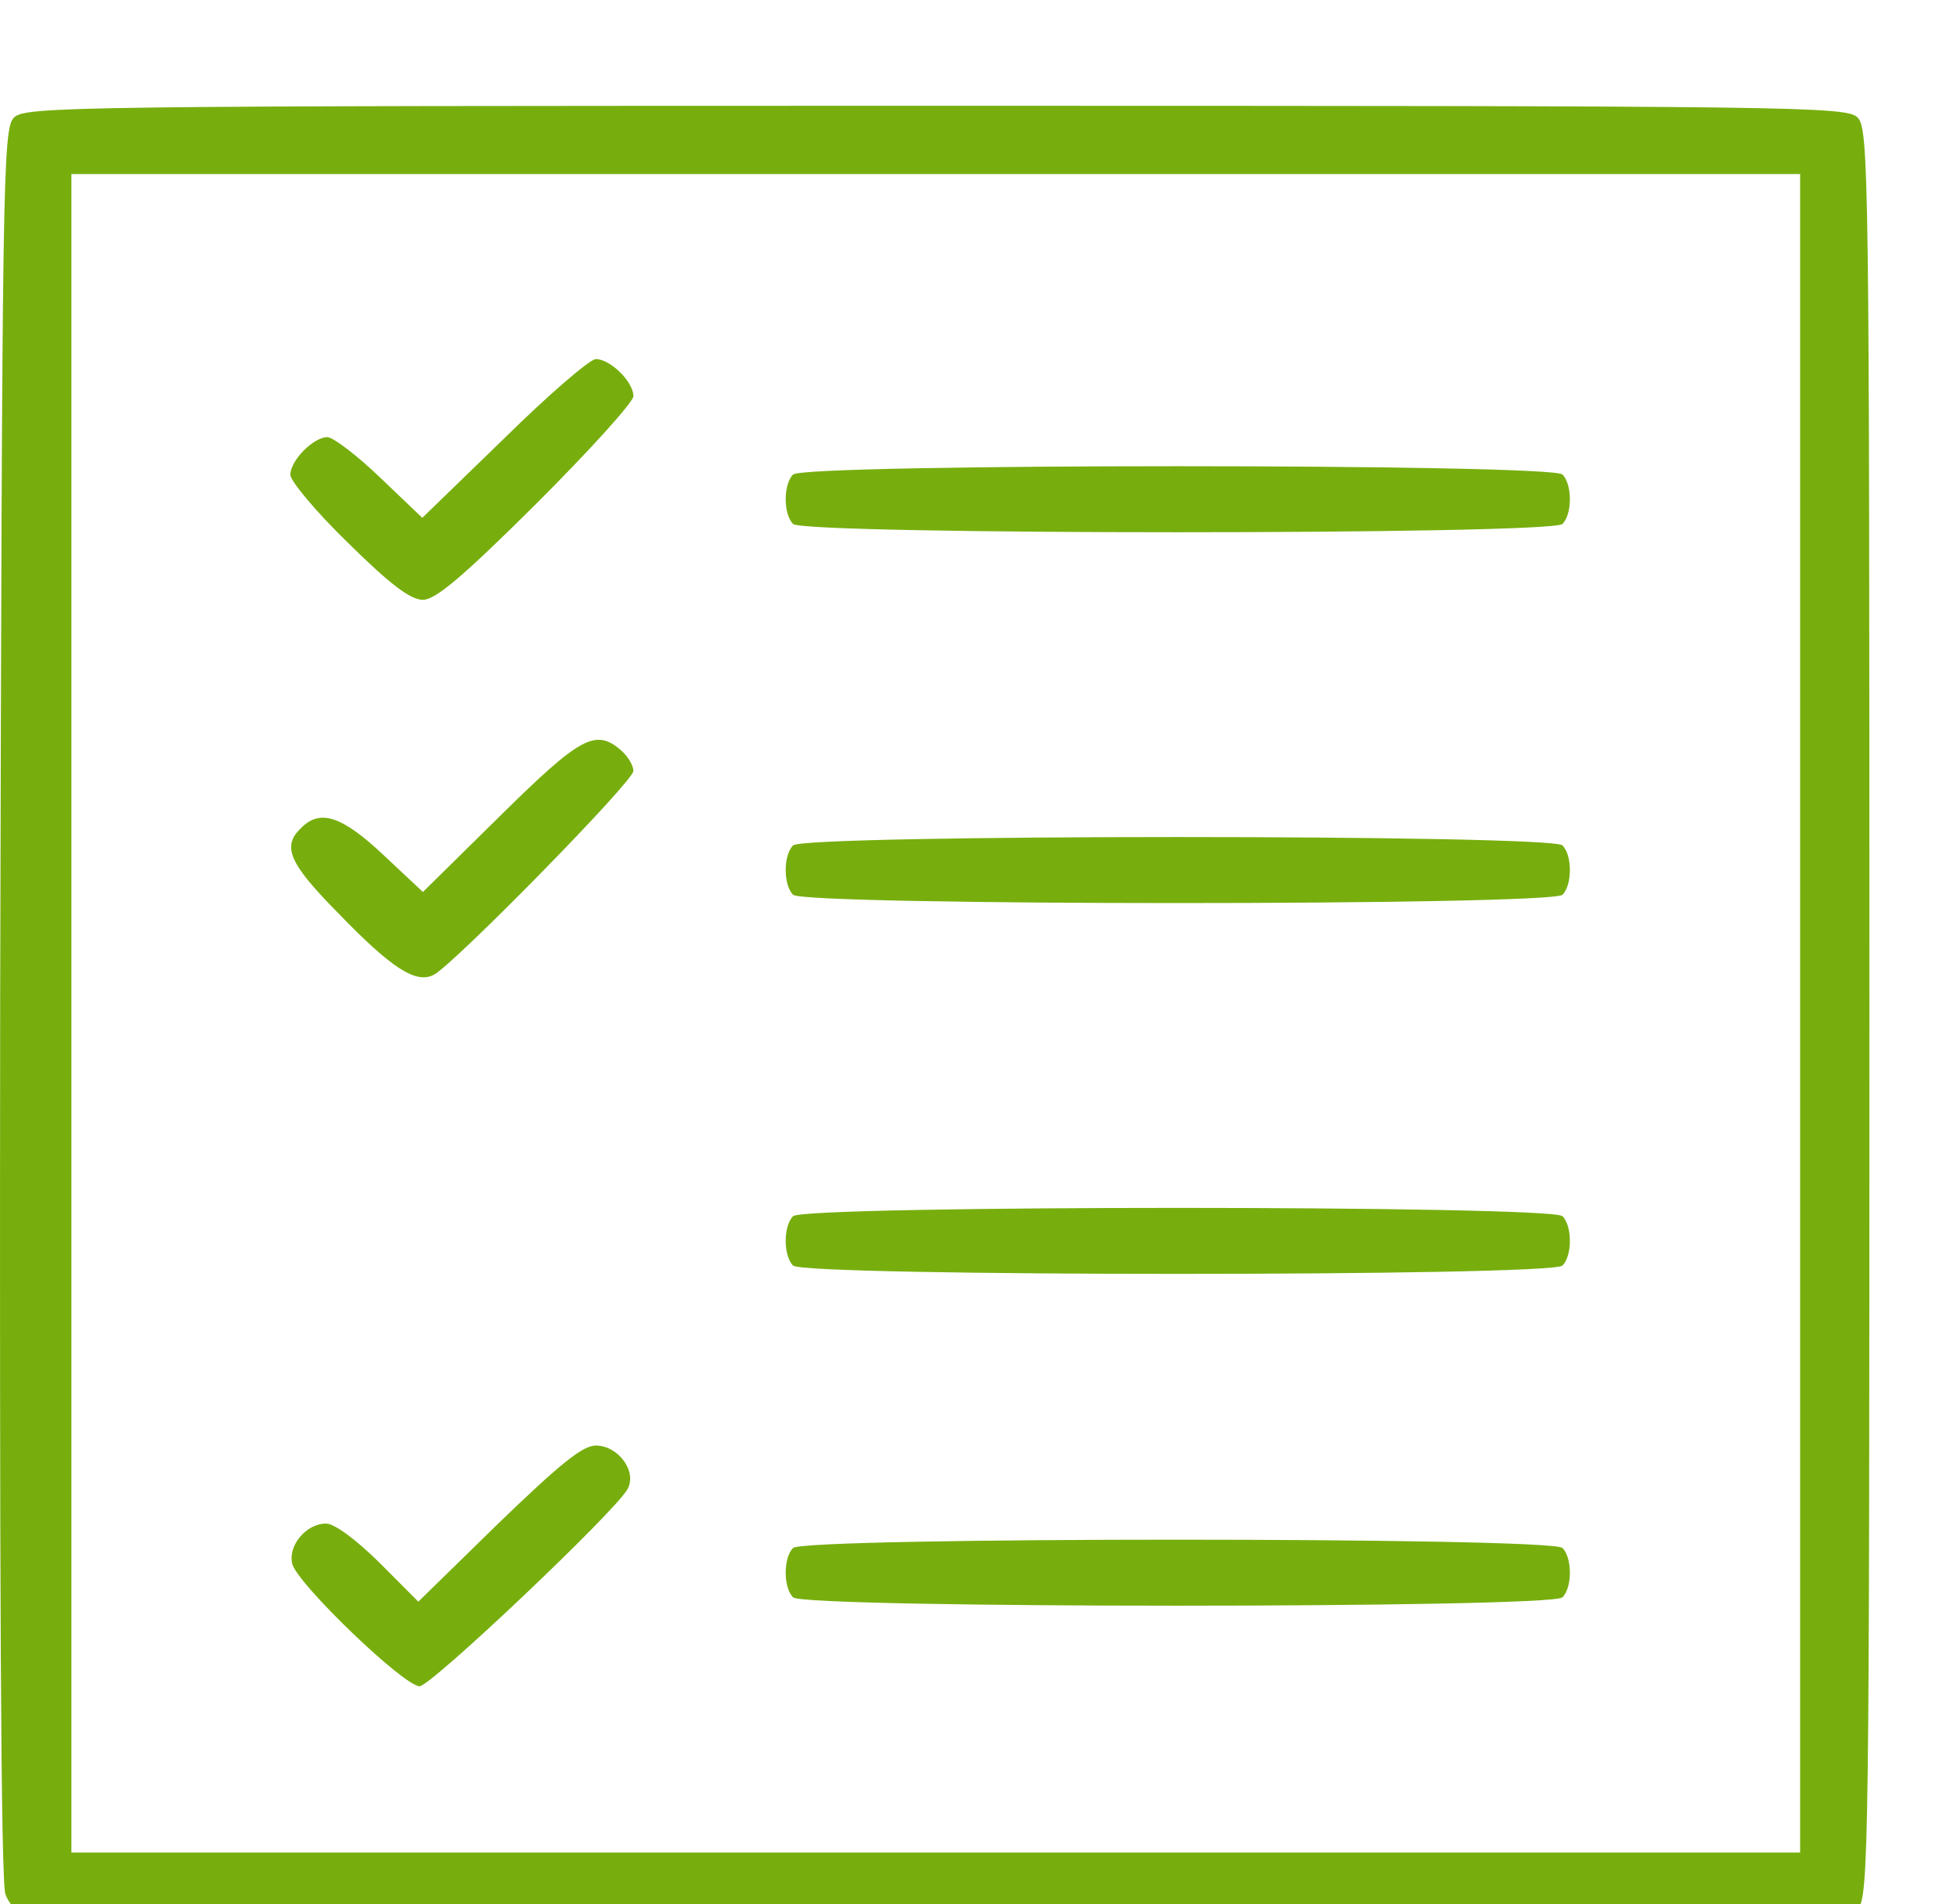 <?xml version="1.0" encoding="UTF-8"?>
<svg width="37px" height="36px" viewBox="0 0 37 36" version="1.1" xmlns="http://www.w3.org/2000/svg" xmlns:xlink="http://www.w3.org/1999/xlink">
    <!-- Generator: Sketch 41.2 (35397) - http://www.bohemiancoding.com/sketch -->
    <title>sprite-icon2</title>
    <desc>Created with Sketch.</desc>
    <defs></defs>
    <g id="Symbols" stroke="none" stroke-width="1" fill="none" fill-rule="evenodd">
        <g id="sprite-icon2" fill="#77AE0E">
            <path d="M0.502,36.251 C0.352,36.19 0.165,35.993 0.103,35.808 C0.015,35.599 -0.009,29.721 0.003,18.959 C0.04,3.291 0.053,2.43 0.265,2.221 C0.477,2.012 1.338,2 17.692,2 C34.047,2 34.908,2.012 35.12,2.221 C35.332,2.43 35.344,3.267 35.344,19.156 C35.344,35.046 35.332,35.882 35.12,36.091 C34.908,36.3 34.034,36.312 17.842,36.337 C7.75,36.349 0.677,36.312 0.502,36.251 Z M34.034,19.156 L34.034,3.291 L17.692,3.291 L1.35,3.291 L1.35,19.156 L1.35,35.021 L17.692,35.021 L34.034,35.021 L34.034,19.156 Z" id="Shape"></path>
            <path d="M9.531,8.289 L7.984,9.789 L7.186,9.027 C6.749,8.608 6.3,8.264 6.188,8.264 C5.926,8.264 5.489,8.707 5.489,8.977 C5.489,9.088 5.975,9.678 6.587,10.269 C7.373,11.044 7.759,11.339 7.996,11.339 C8.233,11.339 8.745,10.908 10.142,9.519 C11.153,8.51 11.976,7.6 11.976,7.489 C11.976,7.219 11.539,6.788 11.265,6.788 C11.153,6.788 10.367,7.465 9.531,8.289 Z" id="Shape"></path>
            <path d="M14.995,8.97 C14.808,9.155 14.808,9.721 14.995,9.905 C15.207,10.114 29.328,10.114 29.54,9.905 C29.728,9.721 29.728,9.155 29.54,8.97 C29.328,8.761 15.207,8.761 14.995,8.97 Z" id="Shape"></path>
            <path d="M9.456,15.423 L7.996,16.862 L7.248,16.161 C6.462,15.423 6.05,15.287 5.689,15.656 C5.327,16.001 5.464,16.321 6.4,17.268 C7.41,18.313 7.872,18.608 8.208,18.424 C8.595,18.214 11.976,14.771 11.976,14.574 C11.976,14.476 11.876,14.304 11.751,14.193 C11.265,13.762 10.978,13.922 9.456,15.423 Z" id="Shape"></path>
            <path d="M14.995,15.981 C14.808,16.165 14.808,16.731 14.995,16.915 C15.207,17.124 29.328,17.124 29.54,16.915 C29.728,16.731 29.728,16.165 29.54,15.981 C29.328,15.771 15.207,15.771 14.995,15.981 Z" id="Shape"></path>
            <path d="M14.995,22.991 C14.808,23.175 14.808,23.741 14.995,23.925 C15.207,24.134 29.328,24.134 29.54,23.925 C29.728,23.741 29.728,23.175 29.54,22.991 C29.328,22.782 15.207,22.782 14.995,22.991 Z" id="Shape"></path>
            <path d="M9.419,28.802 L7.909,30.278 L7.173,29.54 C6.724,29.098 6.325,28.802 6.163,28.802 C5.788,28.802 5.439,29.221 5.526,29.565 C5.626,29.946 7.635,31.877 7.934,31.877 C8.146,31.877 11.627,28.581 11.864,28.151 C12.051,27.819 11.689,27.327 11.265,27.327 C11.015,27.327 10.591,27.671 9.419,28.802 Z" id="Shape"></path>
            <path d="M14.995,29.263 C14.808,29.447 14.808,30.013 14.995,30.197 C15.207,30.407 29.328,30.407 29.54,30.197 C29.728,30.013 29.728,29.447 29.54,29.263 C29.328,29.054 15.207,29.054 14.995,29.263 Z" id="Shape"></path>
        </g>
    </g>
</svg>